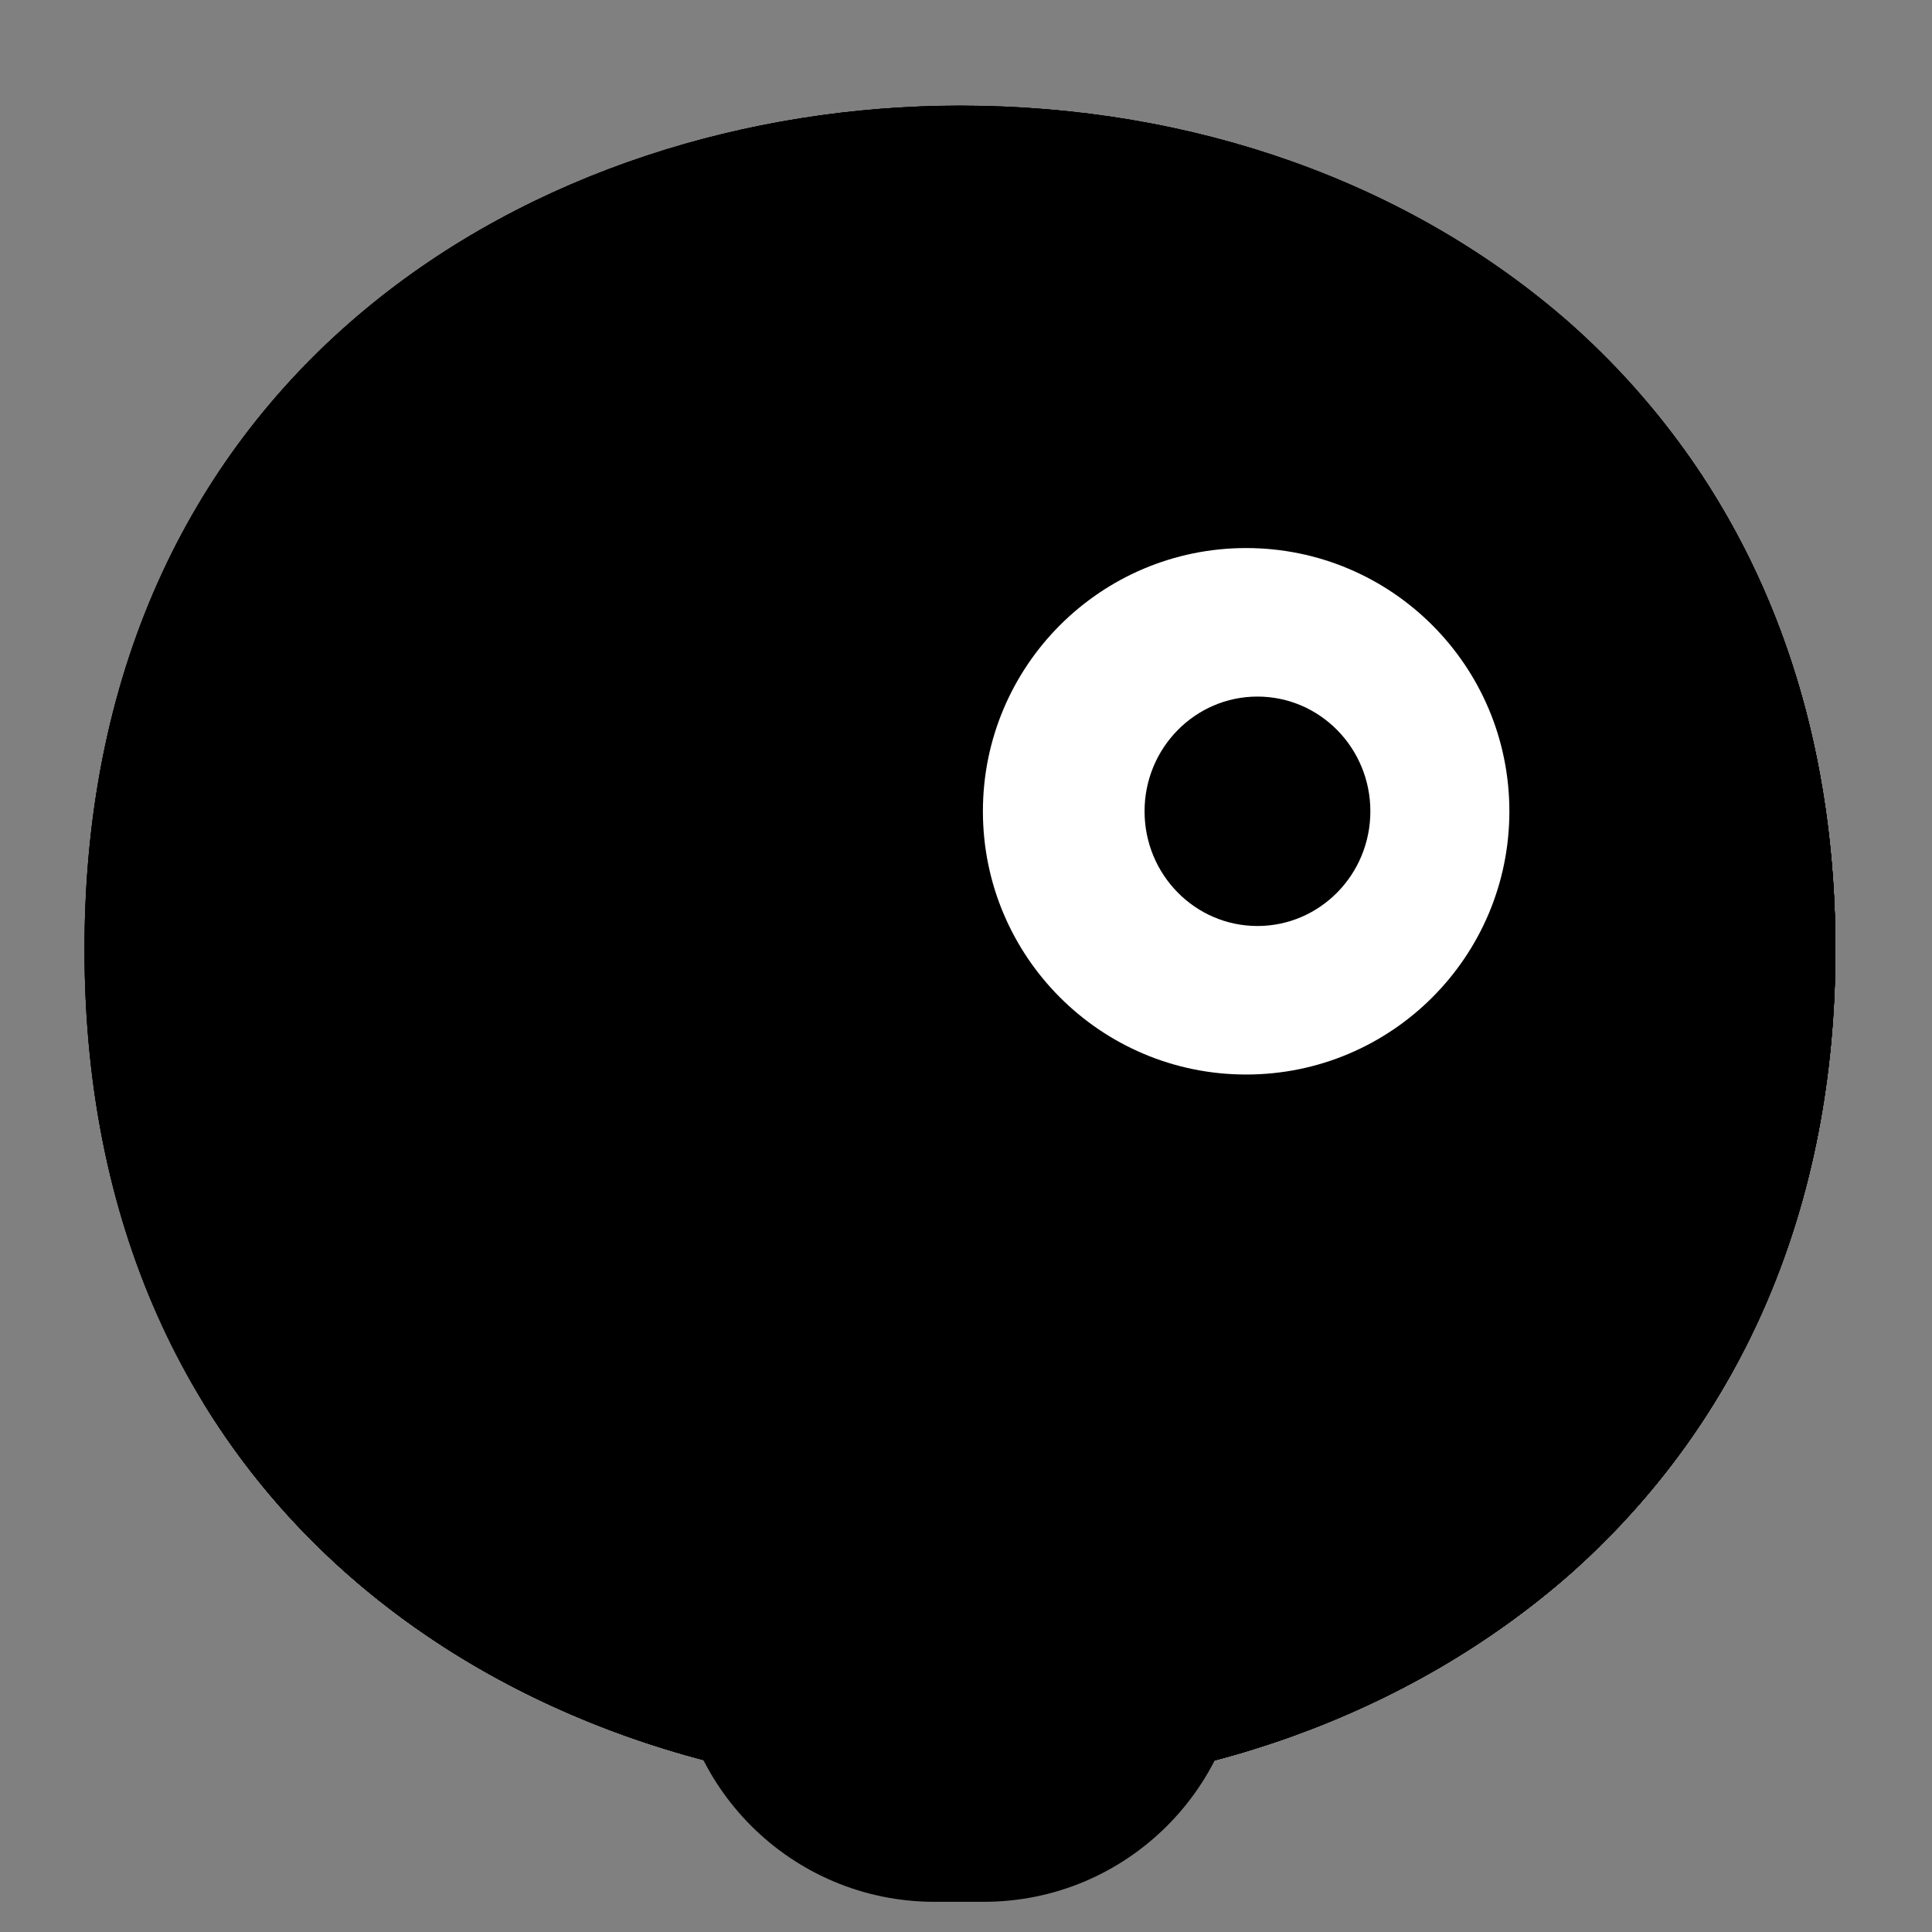 <svg width="128" height="128" viewBox="0 0 128 128" fill="none" xmlns="http://www.w3.org/2000/svg">
<rect x="0" y="0" width="128" height="128" fill="#808080" stroke="none"/>
<path d="M63.6 118.8C35.7 118.8 5.6 101.3 5.6 62.9C5.6 24.5 35.7 7 63.6 7C79.1 7 93.4 12.1 104 21.4C115.5 31.6 121.6 46 121.6 62.9C121.6 79.8 115.5 94.1 104 104.3C93.4 113.6 79 118.8 63.6 118.8Z" fill="url(#paint0_radial_169_7081)" style=""/>
<path d="M63.6 118.8C35.7 118.8 5.6 101.3 5.6 62.9C5.6 24.5 35.7 7 63.6 7C79.1 7 93.4 12.1 104 21.4C115.5 31.6 121.6 46 121.6 62.9C121.6 79.8 115.5 94.1 104 104.3C93.4 113.6 79 118.8 63.6 118.8Z" fill="url(#paint1_radial_169_7081)" style=""/>
<path d="M63.6 118.8C35.7 118.8 5.6 101.3 5.6 62.9C5.6 24.5 35.7 7 63.6 7C79.1 7 93.4 12.1 104 21.4C115.5 31.6 121.6 46 121.6 62.9C121.6 79.8 115.5 94.1 104 104.3C93.4 113.6 79 118.8 63.6 118.8Z" fill="url(#paint2_radial_169_7081)" style=""/>
<path d="M111.49 29.67C116.82 38.27 119.6 48.51 119.6 59.9C119.6 76.8 113.5 91.1 102 101.3C91.4 110.6 77 115.8 61.6 115.8C43.54 115.8 24.6 108.45 13.42 92.86C24.18 110.52 44.42 118.8 63.6 118.8C79 118.8 93.4 113.6 104 104.3C115.5 94.1 121.6 79.8 121.6 62.9C121.6 50.16 118.13 38.84 111.49 29.67Z" fill="#EB8F00" style="fill:#EB8F00;fill:color(display-p3 0.922 0.561 0);fill-opacity:1;"/>
<path d="M111.49 29.67C116.82 38.27 119.6 48.51 119.6 59.9C119.6 76.8 113.5 91.1 102 101.3C91.4 110.6 77 115.8 61.6 115.8C43.54 115.8 24.6 108.45 13.42 92.86C24.18 110.52 44.42 118.8 63.6 118.8C79 118.8 93.4 113.6 104 104.3C115.5 94.1 121.6 79.8 121.6 62.9C121.6 50.16 118.13 38.84 111.49 29.67Z" fill="#F3B872" style="fill:#F3B872;fill:color(display-p3 0.954 0.723 0.445);fill-opacity:1;"/>
<path d="M111.49 29.67C116.82 38.27 119.6 48.51 119.6 59.9C119.6 76.8 113.5 91.1 102 101.3C91.4 110.6 77 115.8 61.6 115.8C43.54 115.8 24.6 108.45 13.42 92.86C24.18 110.52 44.42 118.8 63.6 118.8C79 118.8 93.4 113.6 104 104.3C115.5 94.1 121.6 79.8 121.6 62.9C121.6 50.16 118.13 38.84 111.49 29.67Z" fill="#BA8F63" style="fill:#BA8F63;fill:color(display-p3 0.729 0.561 0.388);fill-opacity:1;"/>
<path d="M82.56 71.19C92.192 71.19 100 63.382 100 53.75C100 44.118 92.192 36.31 82.56 36.31C72.928 36.31 65.12 44.118 65.12 53.75C65.12 63.382 72.928 71.19 82.56 71.19Z" fill="white" style="fill:white;fill-opacity:1;"/>
<path d="M83.31 61.35C87.441 61.35 90.79 57.947 90.79 53.75C90.79 49.553 87.441 46.15 83.31 46.15C79.179 46.15 75.83 49.553 75.83 53.75C75.83 57.947 79.179 61.35 83.31 61.35Z" fill="#5D4037" style="fill:#5D4037;fill:color(display-p3 0.365 0.251 0.216);fill-opacity:1;"/>
<path d="M52.56 56.89L52.41 56.64C52.24 56.37 52.06 56.1 51.87 55.85C51.21 54.98 50.49 54.16 49.71 53.4C48.65 52.38 47.52 51.42 46.34 50.54C45.69 50.08 45.02 49.54 44.34 49.14C43.66 48.74 42.94 48.26 42.16 47.81C41.38 47.36 40.69 47.01 39.94 46.64C39.19 46.27 38.43 45.94 37.7 45.64C36.34 45.07 34.94 44.59 33.51 44.21C32.46 43.93 31.39 43.73 30.31 43.62C29.98 43.58 29.64 43.56 29.31 43.56H29C27.64 43.54 26.52 44.62 26.5 45.98C26.48 47.05 27.16 48.01 28.17 48.35L28.43 48.44L29.3 48.72C29.87 48.91 30.69 49.22 31.71 49.64C32.73 50.06 33.9 50.64 35.16 51.24L37.09 52.24C37.75 52.58 38.37 52.93 39.09 53.35L39.5 53.58C39.05 53.58 38.6 53.66 38.15 53.72C37.7 53.78 37.39 53.84 36.89 53.94C36.39 54.04 35.98 54.13 35.57 54.23C34.74 54.44 33.92 54.7 33.12 55C31.67 55.54 30.29 56.25 29 57.11C28.47 57.47 27.97 57.86 27.5 58.29C27.12 58.62 26.77 58.97 26.44 59.35C26.21 59.6 26 59.86 25.81 60.13L25.6 60.41C24.84 61.53 25.13 63.06 26.25 63.83C27.08 64.39 28.17 64.4 29 63.84L29.27 63.63L29.44 63.5L29.94 63.15C30.58 62.72 31.25 62.34 31.94 62.01C32.96 61.52 34.02 61.12 35.1 60.8C35.71 60.61 36.35 60.46 37 60.31C37.33 60.23 37.65 60.17 37.95 60.12C38.25 60.07 38.74 60 39 60C40.33 59.82 41.66 59.73 43 59.74C44.13 59.76 45.26 59.86 46.38 60.04C46.85 60.13 47.29 60.22 47.65 60.32C48.01 60.42 48.36 60.52 48.57 60.58L48.86 60.67L49.17 60.8L49.43 60.92C50.45 61.36 51.65 61.07 52.35 60.2C52.68 59.79 52.87 59.29 52.89 58.77C53.04 58.12 52.92 57.45 52.56 56.89Z" fill="#5D4037" style="fill:#5D4037;fill:color(display-p3 0.365 0.251 0.216);fill-opacity:1;"/>
<path d="M62.82 80.43C51.32 80.49 39.84 79.53 28.51 77.54C26.61 77.18 24.77 78.43 24.41 80.33C24.33 80.77 24.33 81.23 24.41 81.67C27.67 97.67 43.41 110.8 62.81 110.8C84.02 110.8 98.29 97.23 101.26 81.61C101.6 79.7 100.34 77.88 98.43 77.53C98.01 77.45 97.57 77.46 97.15 77.54C85.82 79.53 74.33 80.49 62.82 80.43Z" fill="#5D4037" style="fill:#5D4037;fill:color(display-p3 0.365 0.251 0.216);fill-opacity:1;"/>
<path d="M65.54 85H62.81H61.55C55.82 85 50.17 84.73 44.74 84.28V108.85C44.75 118.32 52.44 126 61.91 126H65.18C74.66 126 82.35 118.31 82.35 108.83V84.15C76.93 84.64 71.29 84.93 65.54 85Z" fill="#FF4081" style="fill:#FF4081;fill:color(display-p3 1 0.251 0.506);fill-opacity:1;"/>
<path opacity="0.3" d="M63.55 106.25C64.65 106.25 65.55 105.35 65.55 104.25V85H62.82H61.55V104.24C61.54 105.34 62.44 106.24 63.54 106.25H63.55Z" fill="#AB3F2E" style="fill:#AB3F2E;fill:color(display-p3 0.671 0.247 0.18);fill-opacity:1;"/>
<path opacity="0.3" d="M65.54 85H61.54C55.81 85 50.16 84.73 44.73 84.28V87.83C49.47 88.9 63.53 91.31 82.34 87.61V84.15C76.93 84.64 71.29 84.93 65.54 85Z" fill="#AB3F2E" style="fill:#AB3F2E;fill:color(display-p3 0.671 0.247 0.18);fill-opacity:1;"/>
<defs>
<radialGradient id="paint0_radial_169_7081" cx="0" cy="0" r="1" gradientUnits="userSpaceOnUse" gradientTransform="translate(63.6 62.9) scale(56.96 56.96)">
<stop offset="0.5" stop-color="#FDE030" style="stop-color:#FDE030;stop-color:color(display-p3 0.992 0.878 0.188);stop-opacity:1;"/>
<stop offset="0.92" stop-color="#F7C02B" style="stop-color:#F7C02B;stop-color:color(display-p3 0.969 0.753 0.169);stop-opacity:1;"/>
<stop offset="1" stop-color="#F4A223" style="stop-color:#F4A223;stop-color:color(display-p3 0.957 0.635 0.137);stop-opacity:1;"/>
</radialGradient>
<radialGradient id="paint1_radial_169_7081" cx="0" cy="0" r="1" gradientUnits="userSpaceOnUse" gradientTransform="translate(38.599 34.538) rotate(-43.208) scale(102.024 101.825)">
<stop offset="0.353" stop-color="#F9DDBD" style="stop-color:#F9DDBD;stop-color:color(display-p3 0.977 0.867 0.741);stop-opacity:1;"/>
<stop offset="0.872" stop-color="#FFD29C" style="stop-color:#FFD29C;stop-color:color(display-p3 1 0.824 0.612);stop-opacity:1;"/>
</radialGradient>
<radialGradient id="paint2_radial_169_7081" cx="0" cy="0" r="1" gradientUnits="userSpaceOnUse" gradientTransform="translate(38.599 34.538) rotate(-43.208) scale(102.024 101.825)">
<stop offset="0.353" stop-color="#E0BB95" style="stop-color:#E0BB95;stop-color:color(display-p3 0.878 0.733 0.584);stop-opacity:1;"/>
<stop offset="0.872" stop-color="#CCA47A" style="stop-color:#CCA47A;stop-color:color(display-p3 0.8 0.643 0.478);stop-opacity:1;"/>
</radialGradient>
</defs>
</svg>

